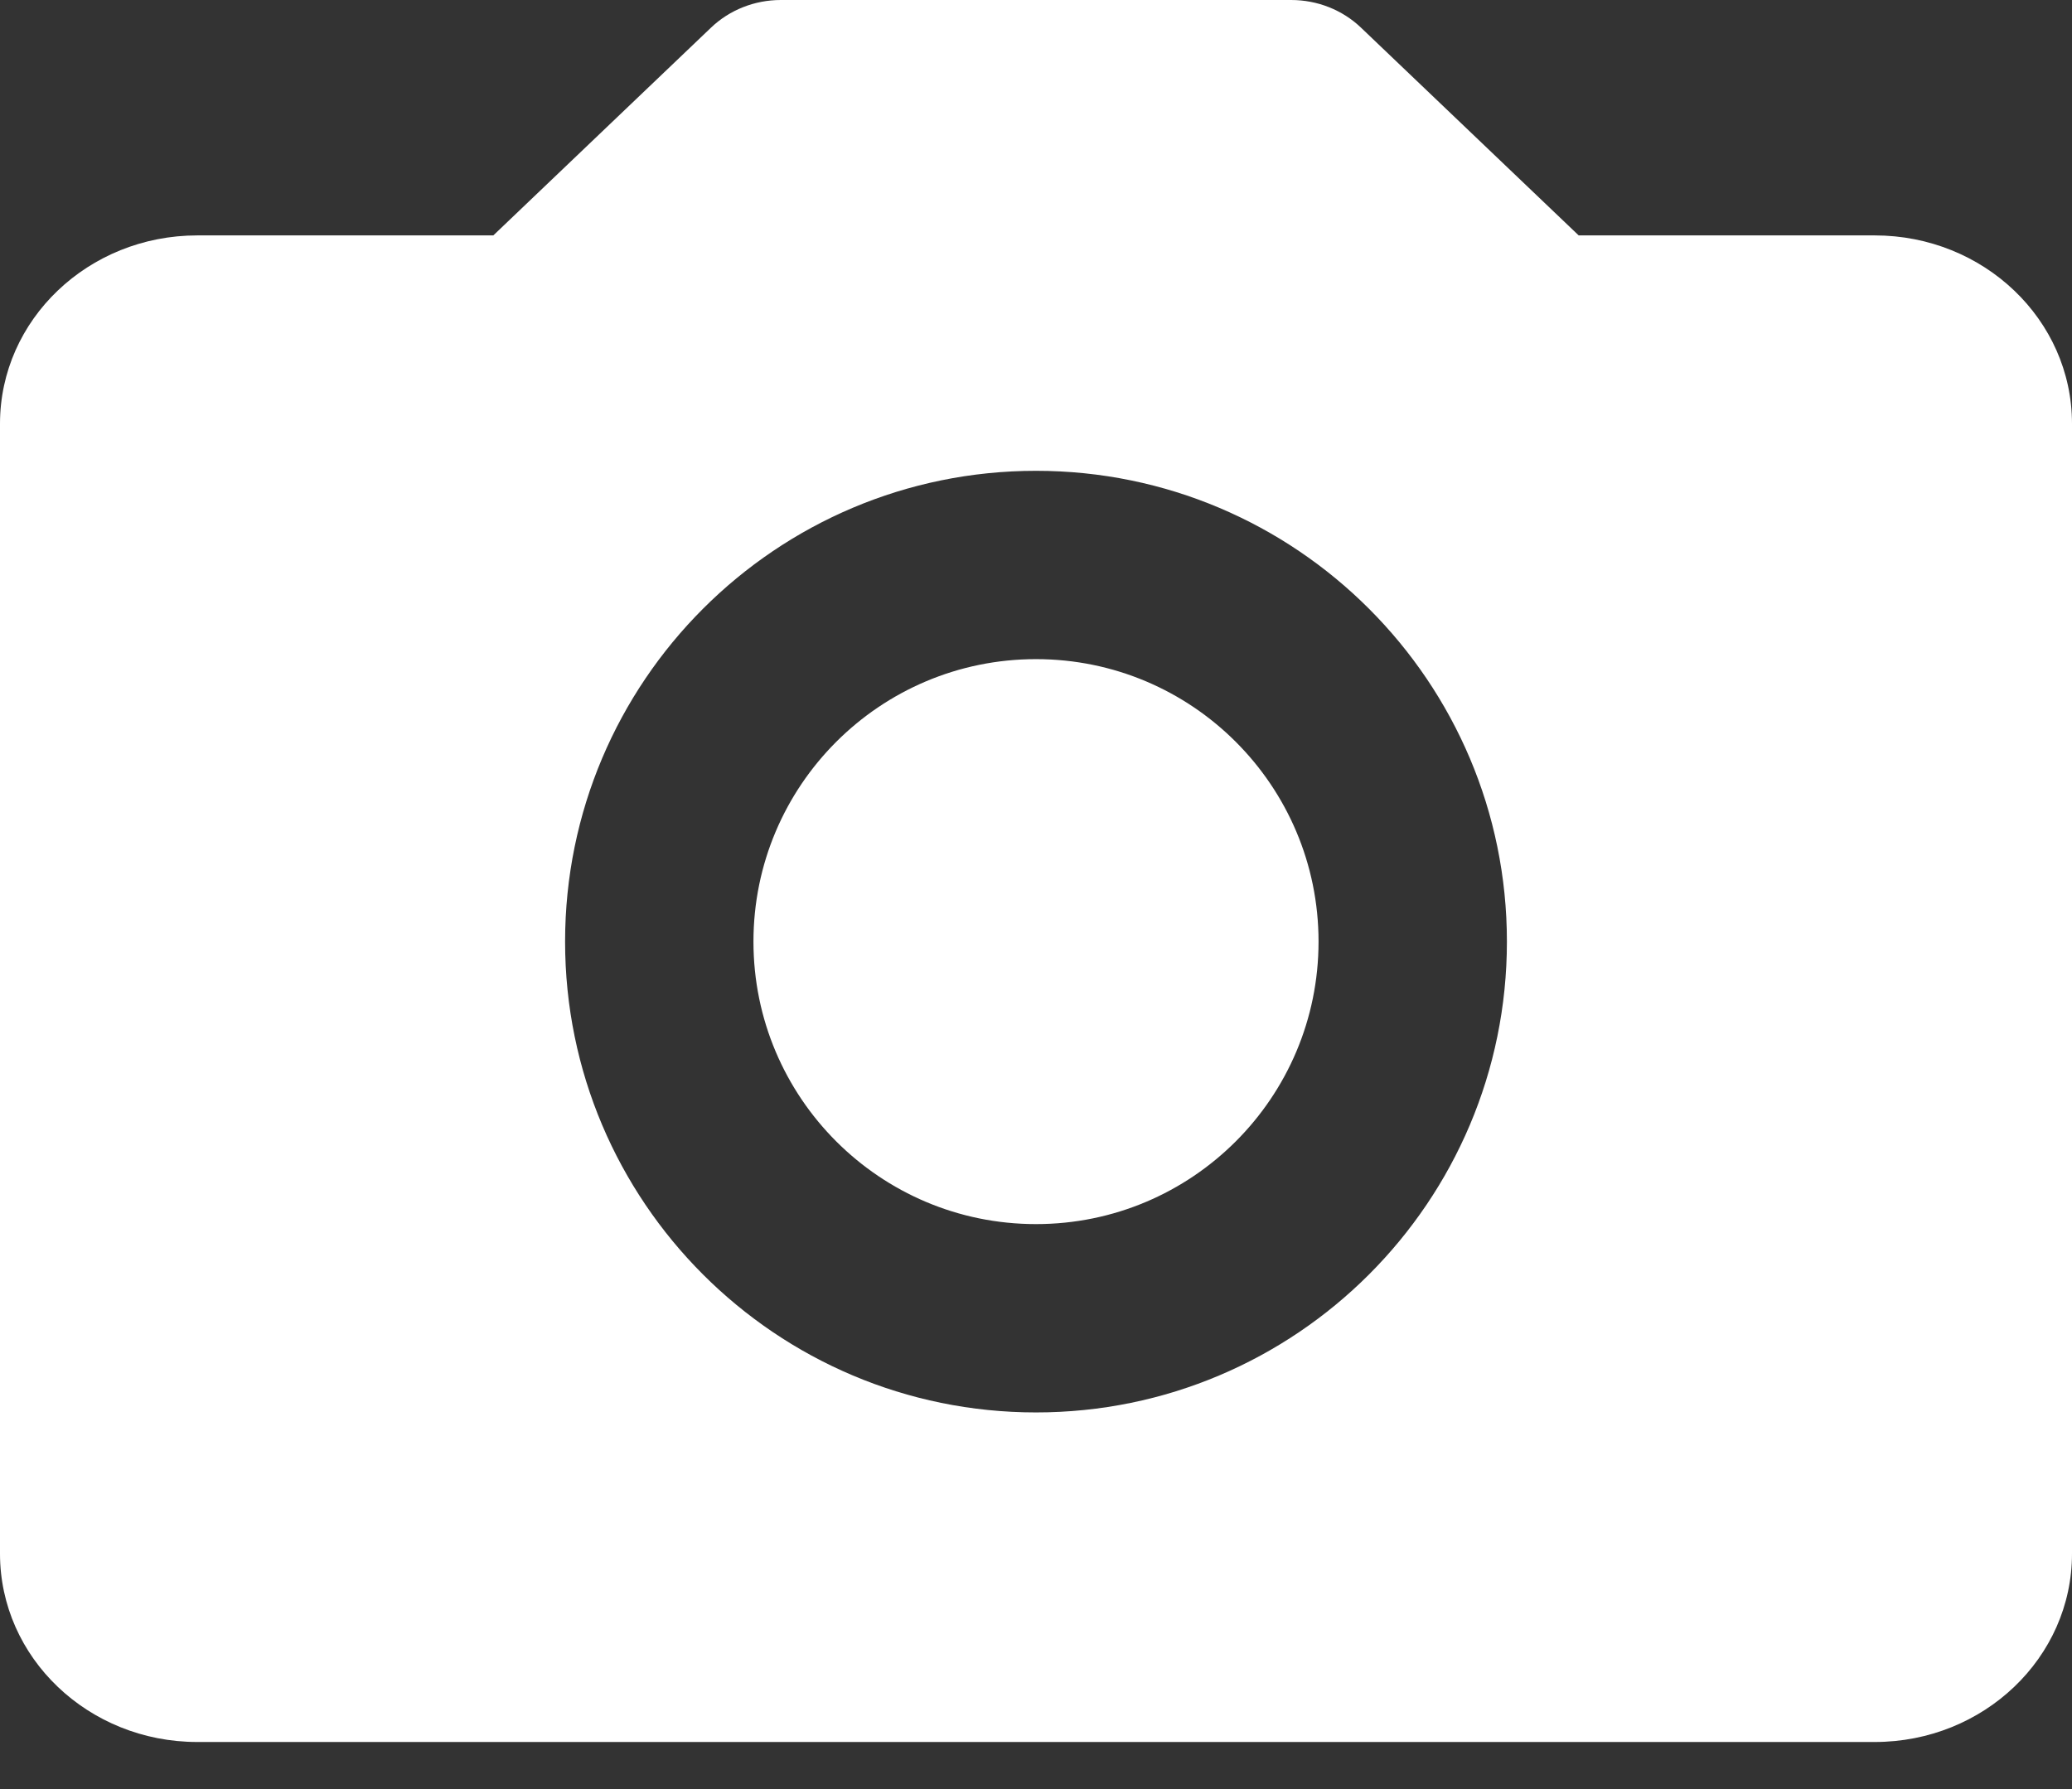<?xml version="1.0" encoding="utf-8"?>
<svg width="22" height="19" viewBox="0 0 22 19" fill="none" xmlns="http://www.w3.org/2000/svg">
    <rect x="0" y="0" width="22" height="19" fill="#333333" stroke="none"/>
    <path fill-rule="evenodd" clip-rule="evenodd" d="M8.291 0C8.013 0 7.747 0.105 7.55 0.293L5.238 2.5H2.095C0.938 2.5 0 3.395 0 4.5V16.5C0 17.605 0.938 18.5 2.095 18.5H19.905C21.062 18.5 22 17.605 22 16.5V4.5C22 3.395 21.062 2.5 19.905 2.5H16.762L14.45 0.293C14.253 0.105 13.987 0 13.709 0H8.291ZM8 10C8 8.343 9.343 7 11 7C12.657 7 14 8.343 14 10C14 11.657 12.657 13 11 13C9.343 13 8 11.657 8 10ZM11 5C8.239 5 6 7.239 6 10C6 12.761 8.239 15 11 15C13.761 15 16 12.761 16 10C16 7.239 13.761 5 11 5Z" fill="white"/>
</svg>
